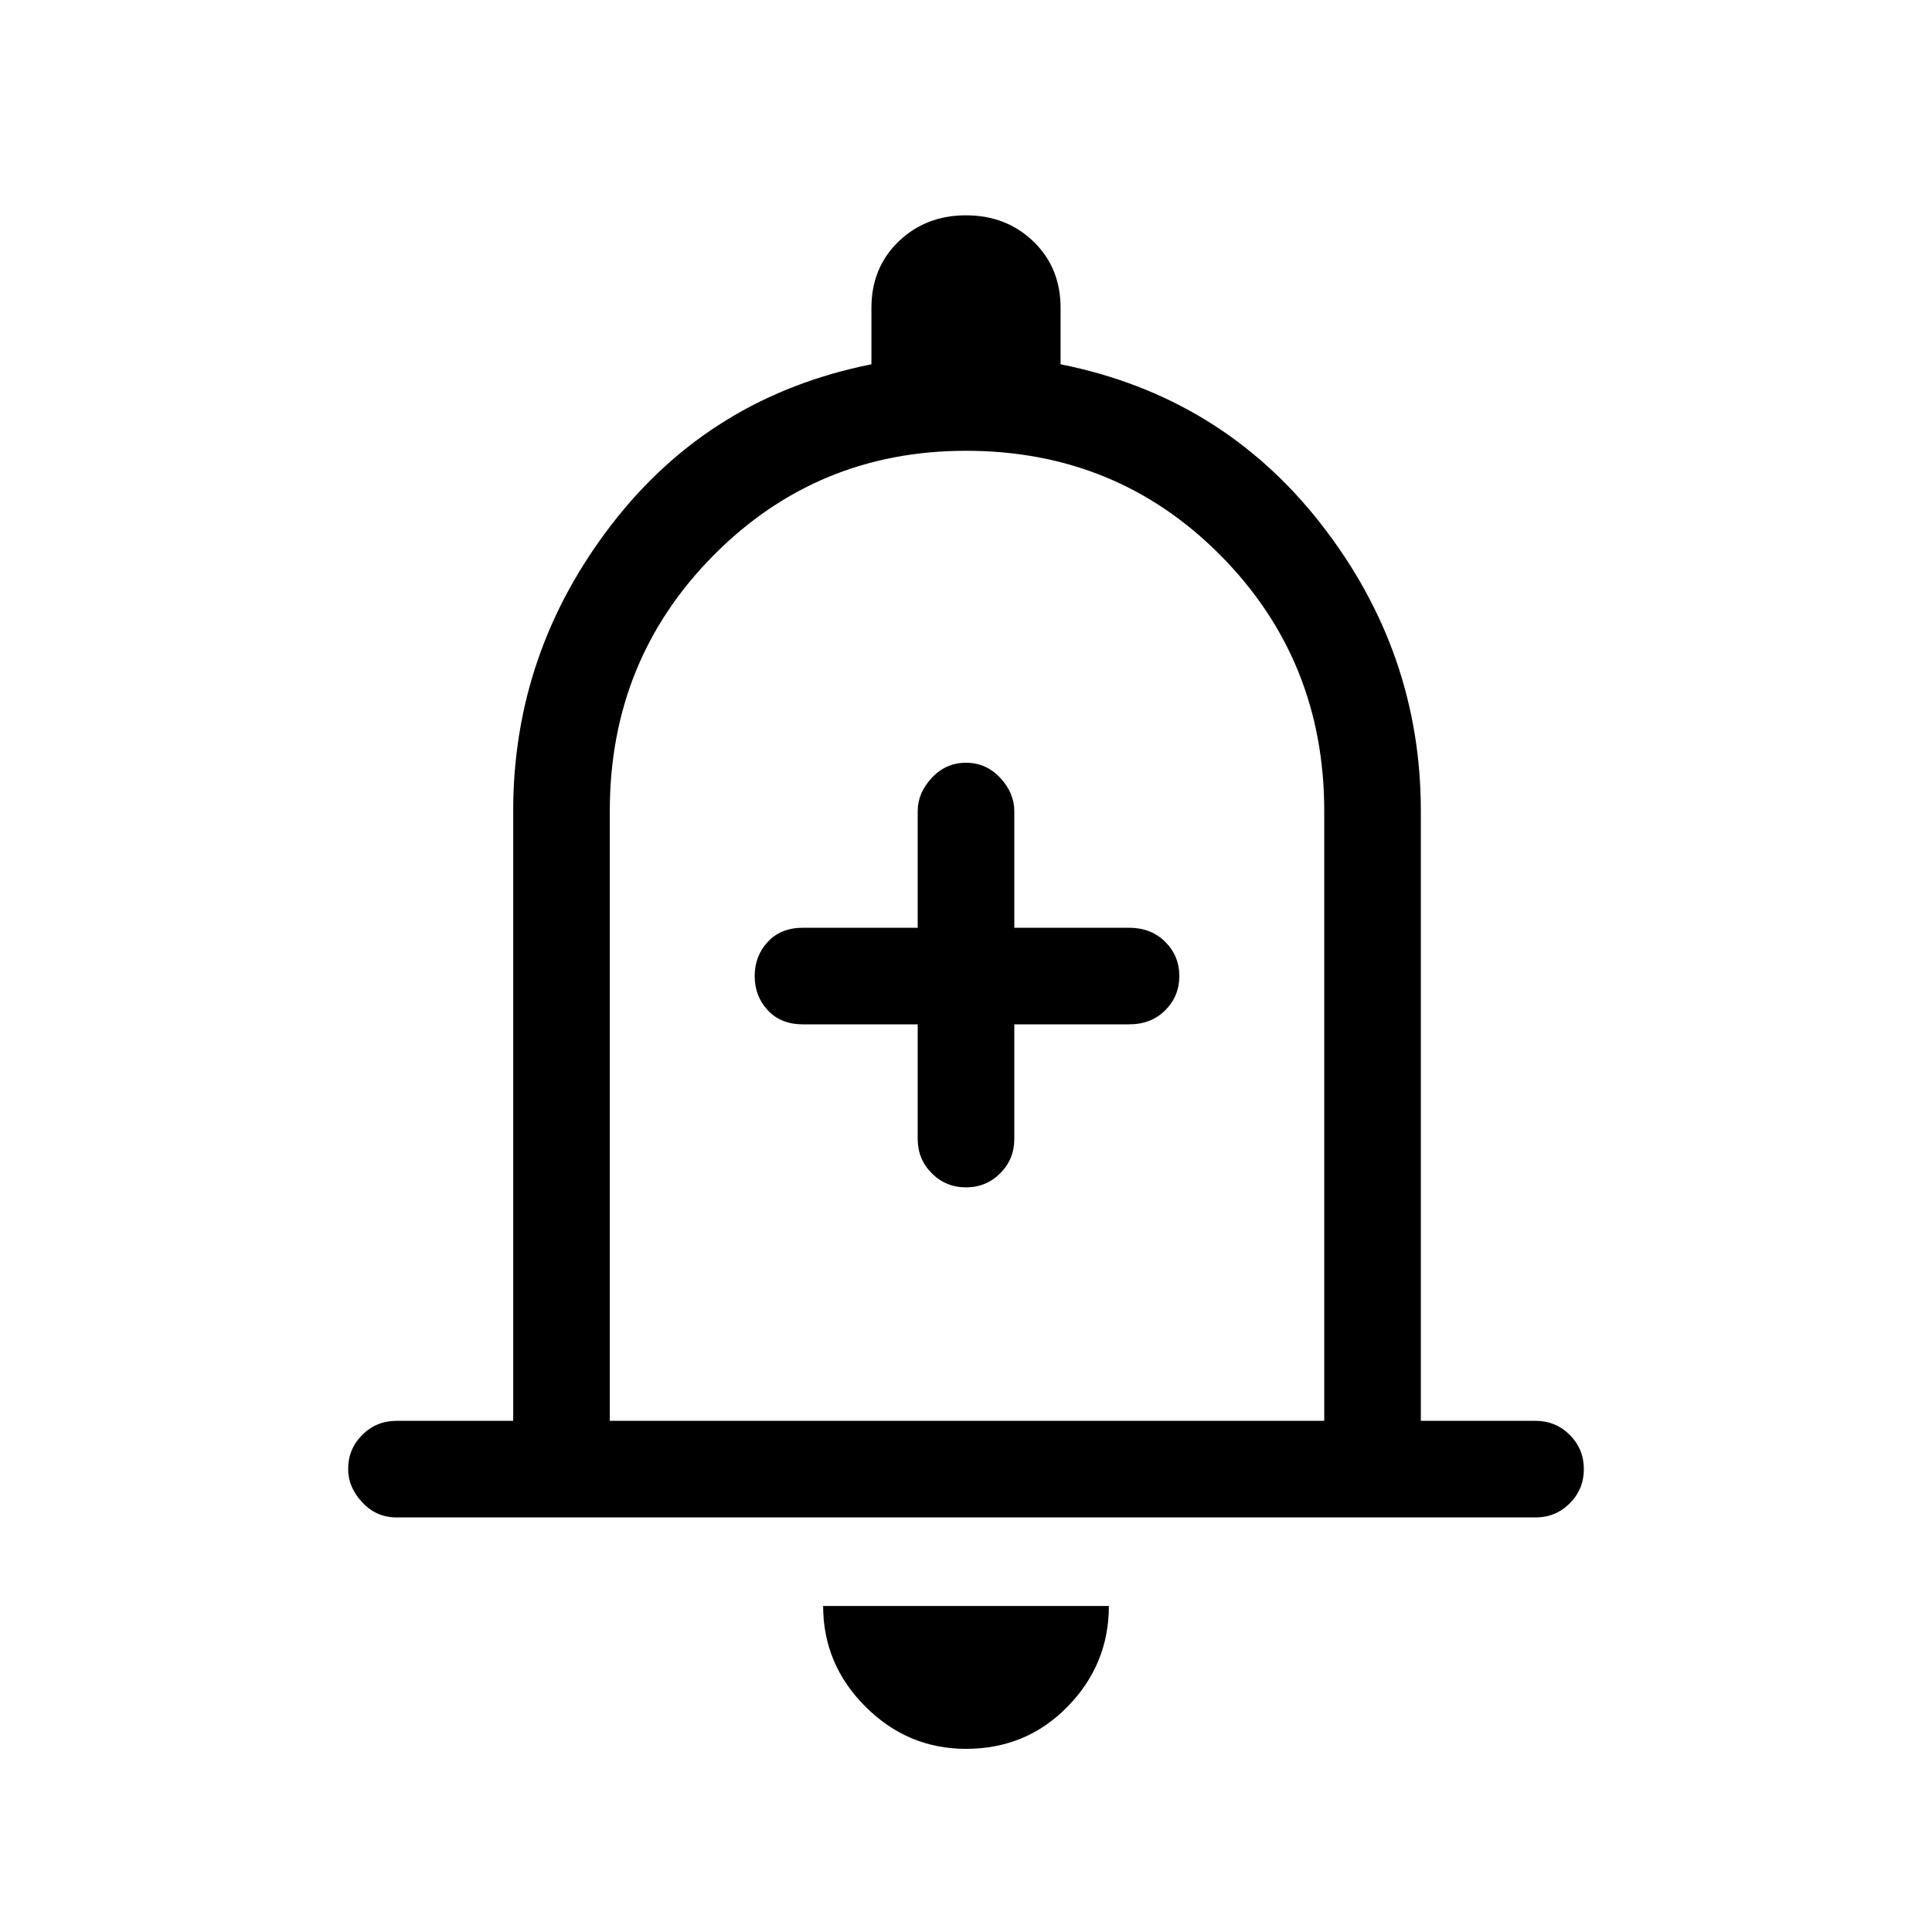 <svg xmlns="http://www.w3.org/2000/svg" height="40" width="40"><path d="M20 24.583q.417 0 .708-.291Q21 24 21 23.583v-2.375h2.375q.458 0 .75-.291.292-.292.292-.709 0-.416-.292-.708t-.75-.292H21v-2.416q0-.375-.292-.688-.291-.312-.708-.312t-.708.312q-.292.313-.292.688v2.416h-2.375q-.458 0-.729.292-.271.292-.271.708 0 .417.271.709.271.291.729.291H19v2.375q0 .417.292.709.291.291.708.291ZM8.208 31.417q-.416 0-.708-.313-.292-.312-.292-.687 0-.417.292-.709.292-.291.708-.291h2.417V16.792q0-3.292 2.042-5.938 2.041-2.646 5.375-3.312V6.375q0-.833.562-1.375.563-.542 1.396-.542T21.396 5q.562.542.562 1.375v1.167q3.334.666 5.396 3.312 2.063 2.646 2.063 5.938v12.625h2.375q.416 0 .708.291.292.292.292.709 0 .416-.292.708t-.708.292ZM20 19.5Zm0 16.708q-1.208 0-2.083-.875-.875-.875-.875-2.083h5.916q0 1.208-.854 2.083-.854.875-2.104.875Zm-7.375-6.791h14.792V16.792q0-3.125-2.146-5.292T20 9.333q-3.083 0-5.229 2.167t-2.146 5.292Z"/></svg>